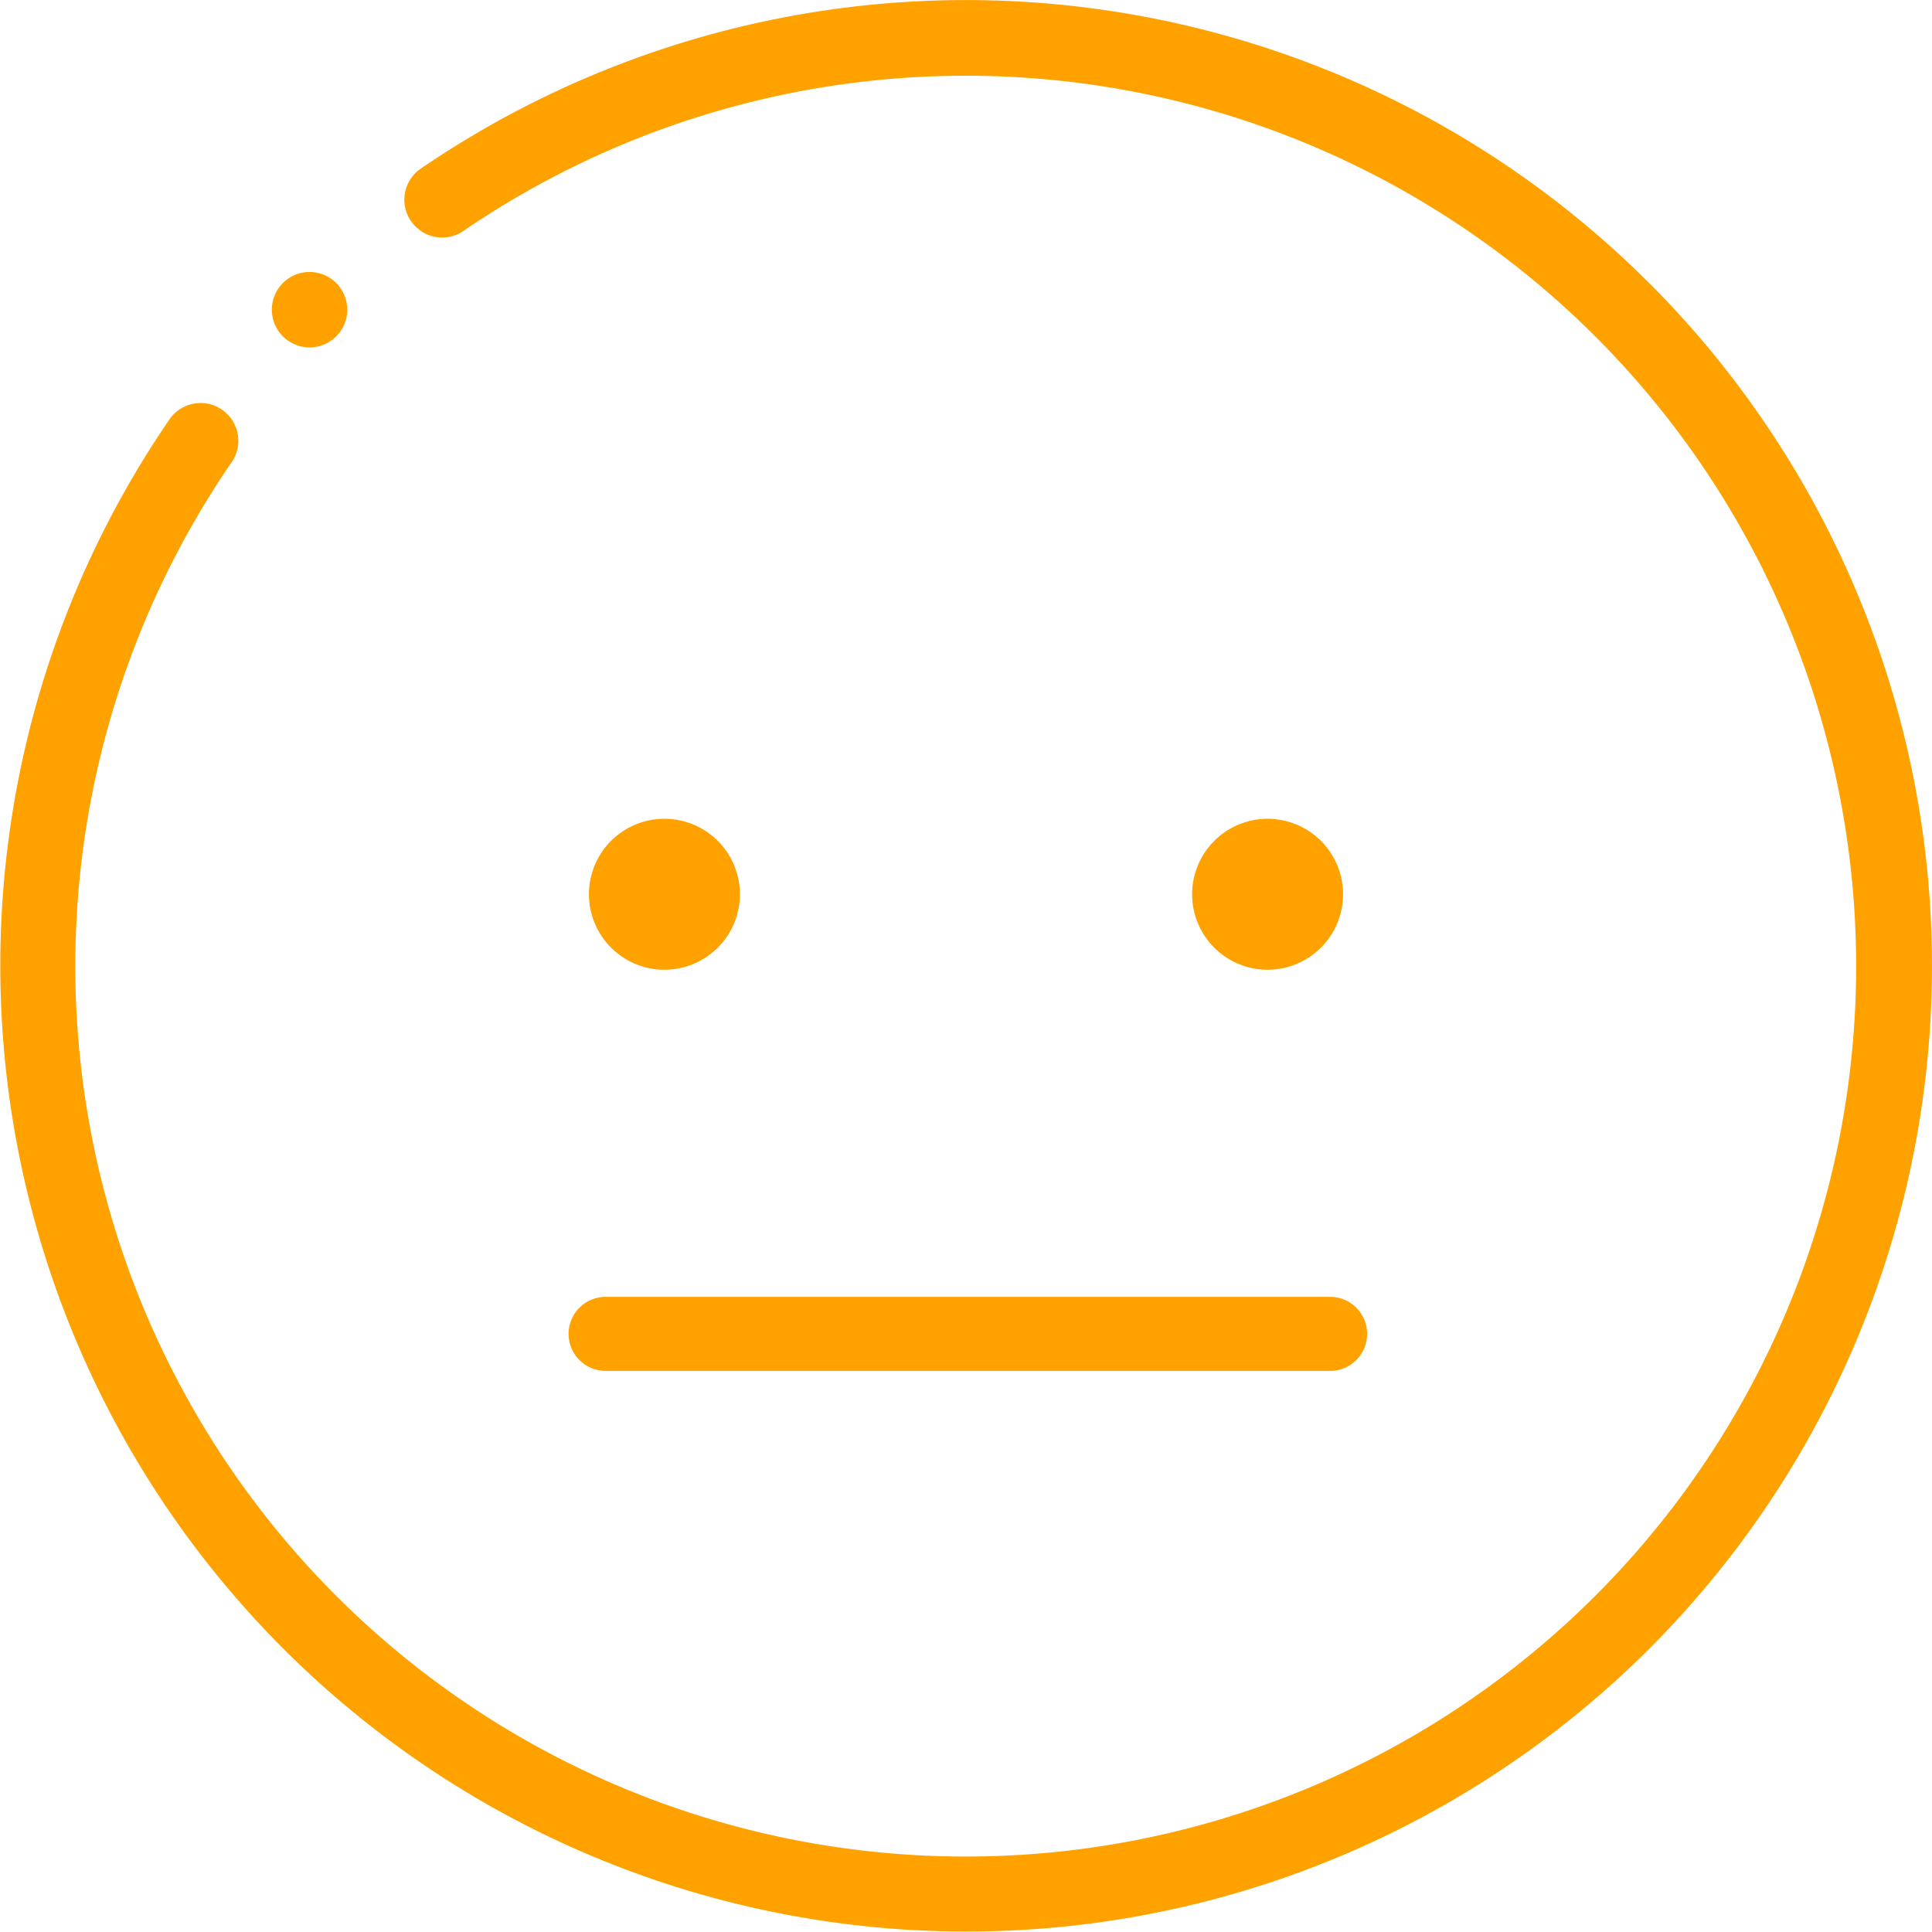 <svg xmlns="http://www.w3.org/2000/svg" id="prefix__sad" width="26.083" height="26.082" viewBox="0 0 26.083 26.082">
    <defs>
        <style>
            .prefix__cls-1{fill:#ffa200}
        </style>
    </defs>
    <path id="prefix__Path_37" d="M22.263 3.82a13.042 13.042 0 0 0-16.6-1.531.51.51 0 0 0 .577.84 12.021 12.021 0 1 1-3.112 3.11.509.509 0 0 0-.84-.577 13.042 13.042 0 0 0 19.975 16.6 13.041 13.041 0 0 0 0-18.443zm0 0" class="prefix__cls-1" data-name="Path 37"/>
    <path id="prefix__Path_39" d="M157.015 238.038a1.019 1.019 0 1 0-1.015-1.019 1.02 1.02 0 0 0 1.015 1.019zm0 0" class="prefix__cls-1" data-name="Path 39" transform="translate(-148.049 -224.946)"/>
    <path id="prefix__Path_40" d="M316 237.019a1.019 1.019 0 1 0 1.023-1.019 1.02 1.02 0 0 0-1.023 1.019zm0 0" class="prefix__cls-1" data-name="Path 40" transform="translate(-299.906 -224.946)"/>
    <path id="prefix__Path_43" d="M72.558 73.072a.509.509 0 1 0-.344-.885.509.509 0 0 0 .344.885zm0 0" class="prefix__cls-1" data-name="Path 43" transform="translate(-68.378 -68.382)"/>
    <path id="prefix__Line_11" d="M0 0L9.781 0" data-name="Line 11" transform="translate(8.176 18.008)" style="fill:none;stroke:#ffa200;stroke-linecap:round"/>
</svg>
